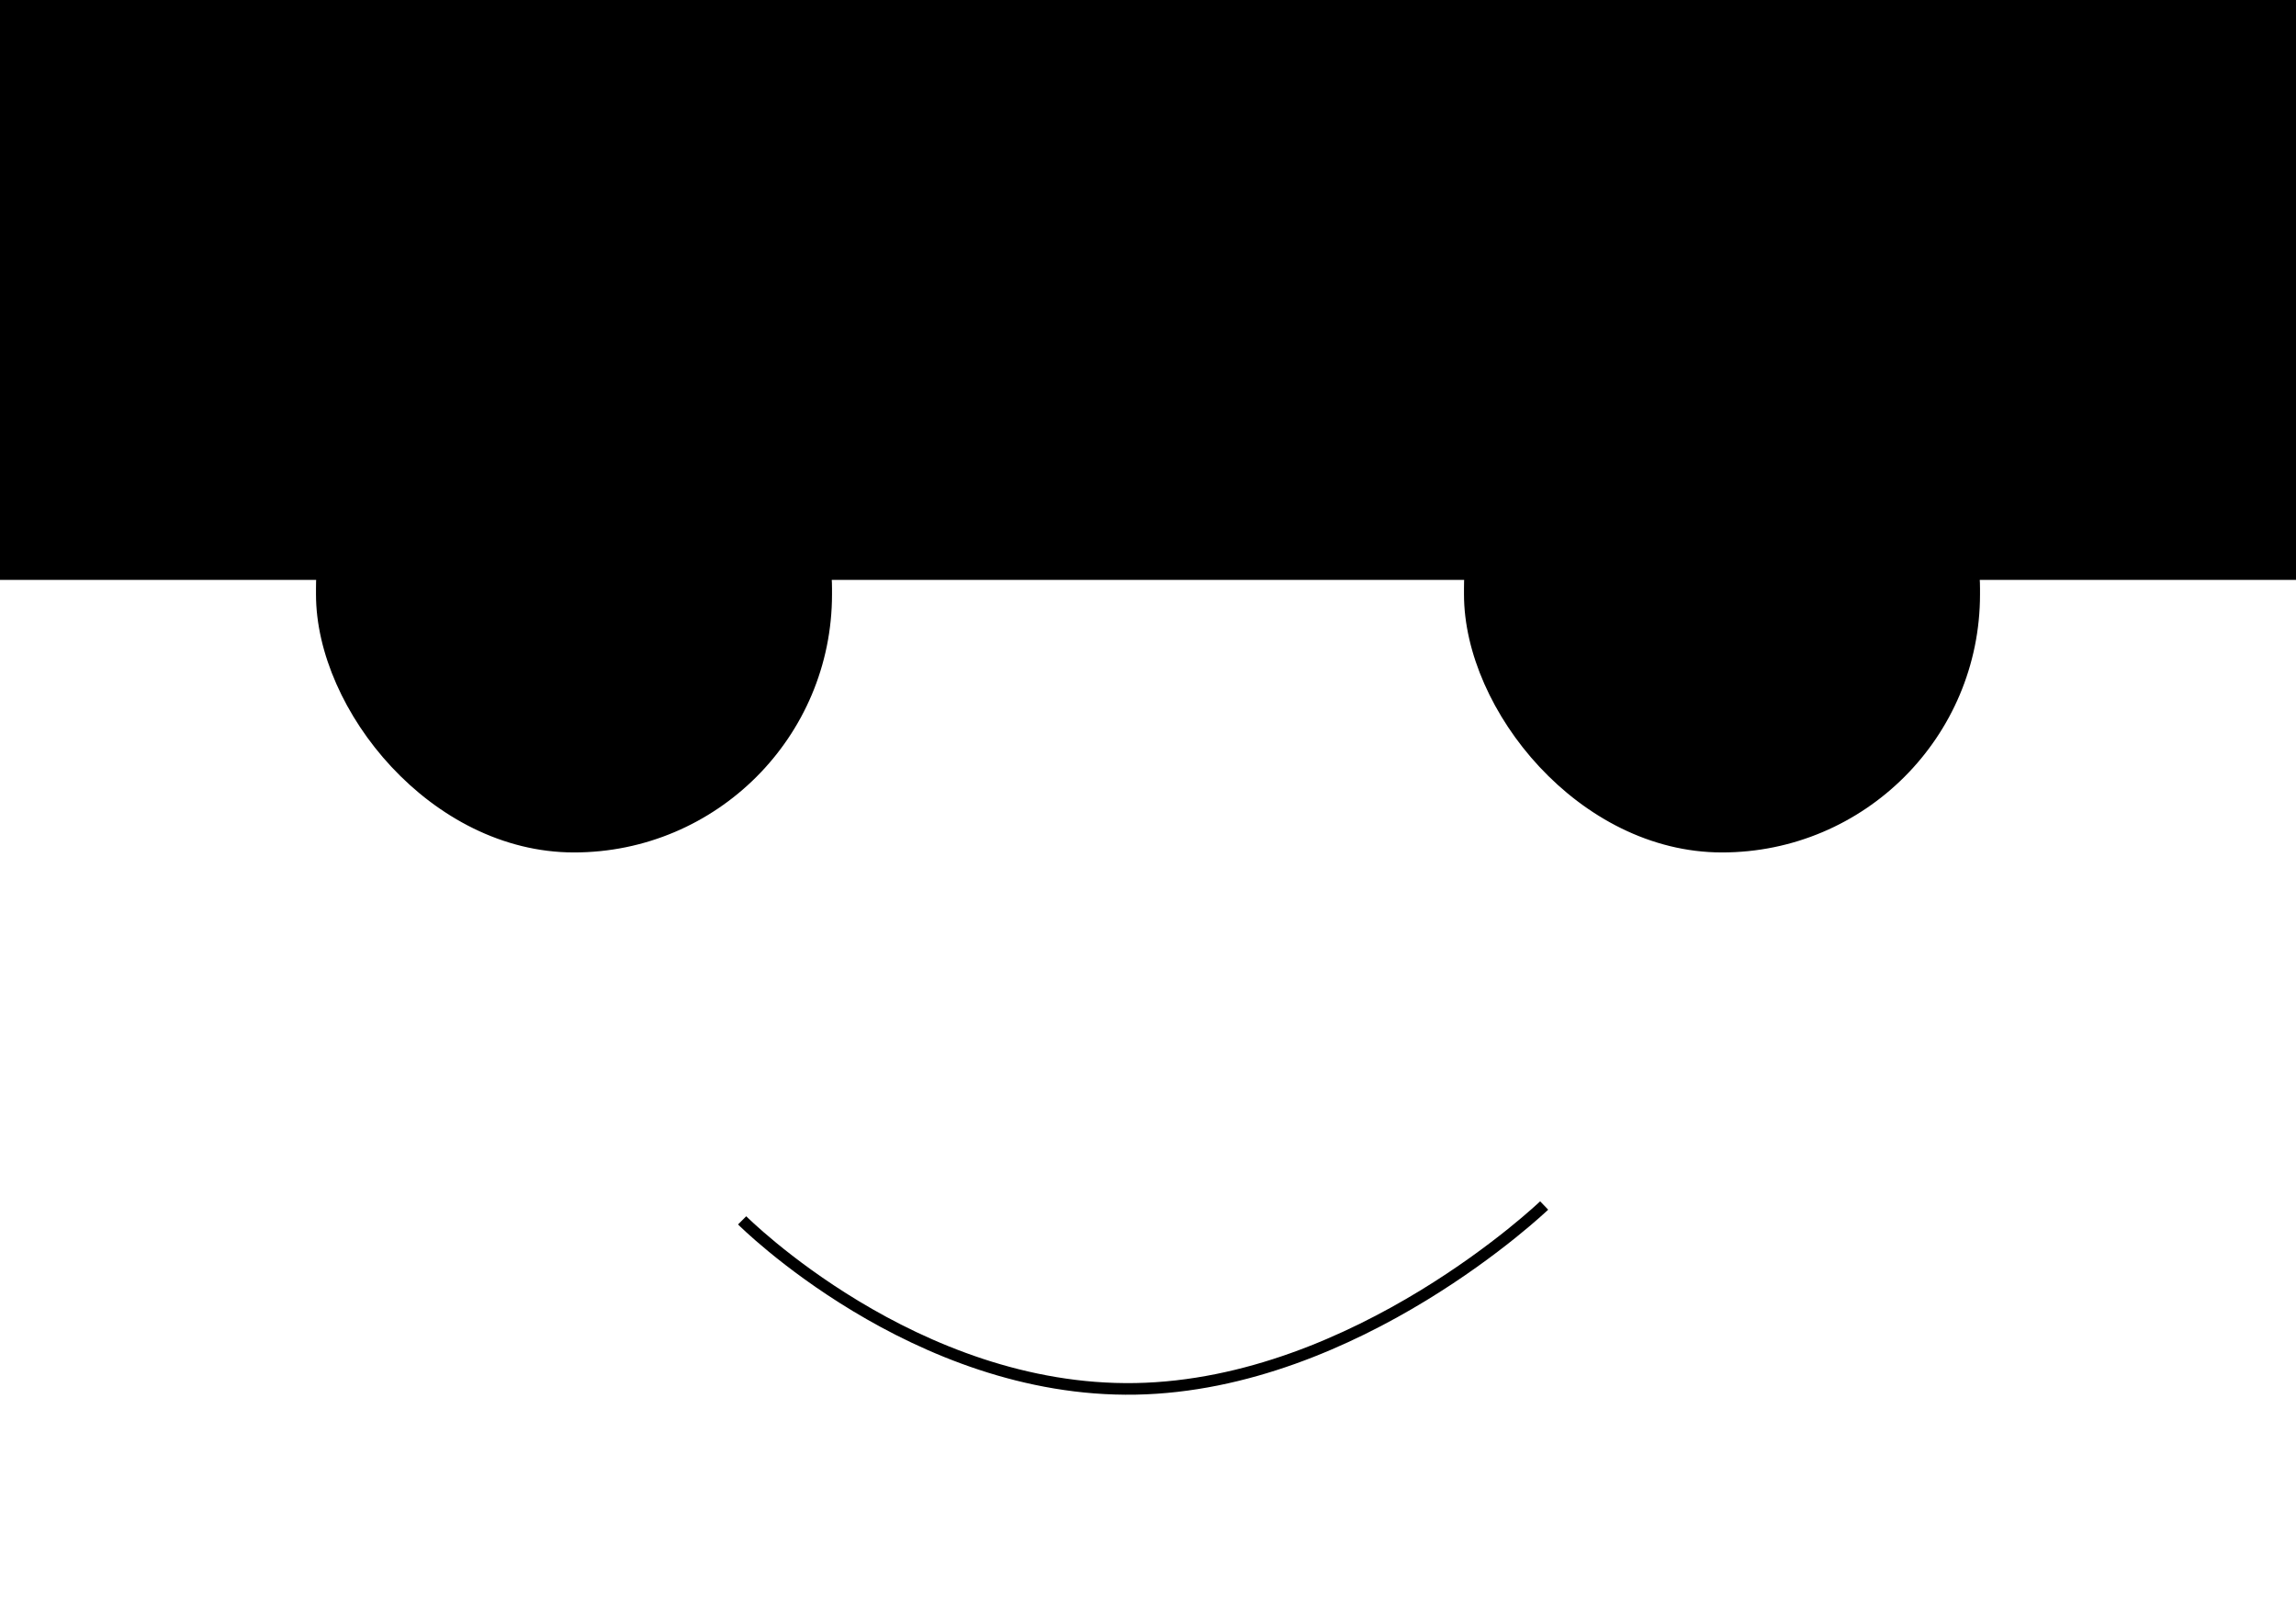 <svg width="198" height="140" viewBox="0 0 198 140" fill="none" xmlns="http://www.w3.org/2000/svg">
<rect x="126.75" y="29" width="43.5" height="44" rx="21.75" fill="black" stroke="black" strokeWidth="6"/>
<rect x="99" width="99" height="50" fill="black"/>
<rect x="27.75" y="29" width="43.5" height="44" rx="21.75" fill="black" stroke="black" strokeWidth="6"/>
<rect width="99" height="50" fill="black"/>
<path d="M64 105.222C64 105.222 78.842 120.104 97.941 119.75C117.04 119.396 133.163 103.941 133.163 103.941" stroke="black" strokeWidth="10" strokeLinecap="round"/>
</svg>
